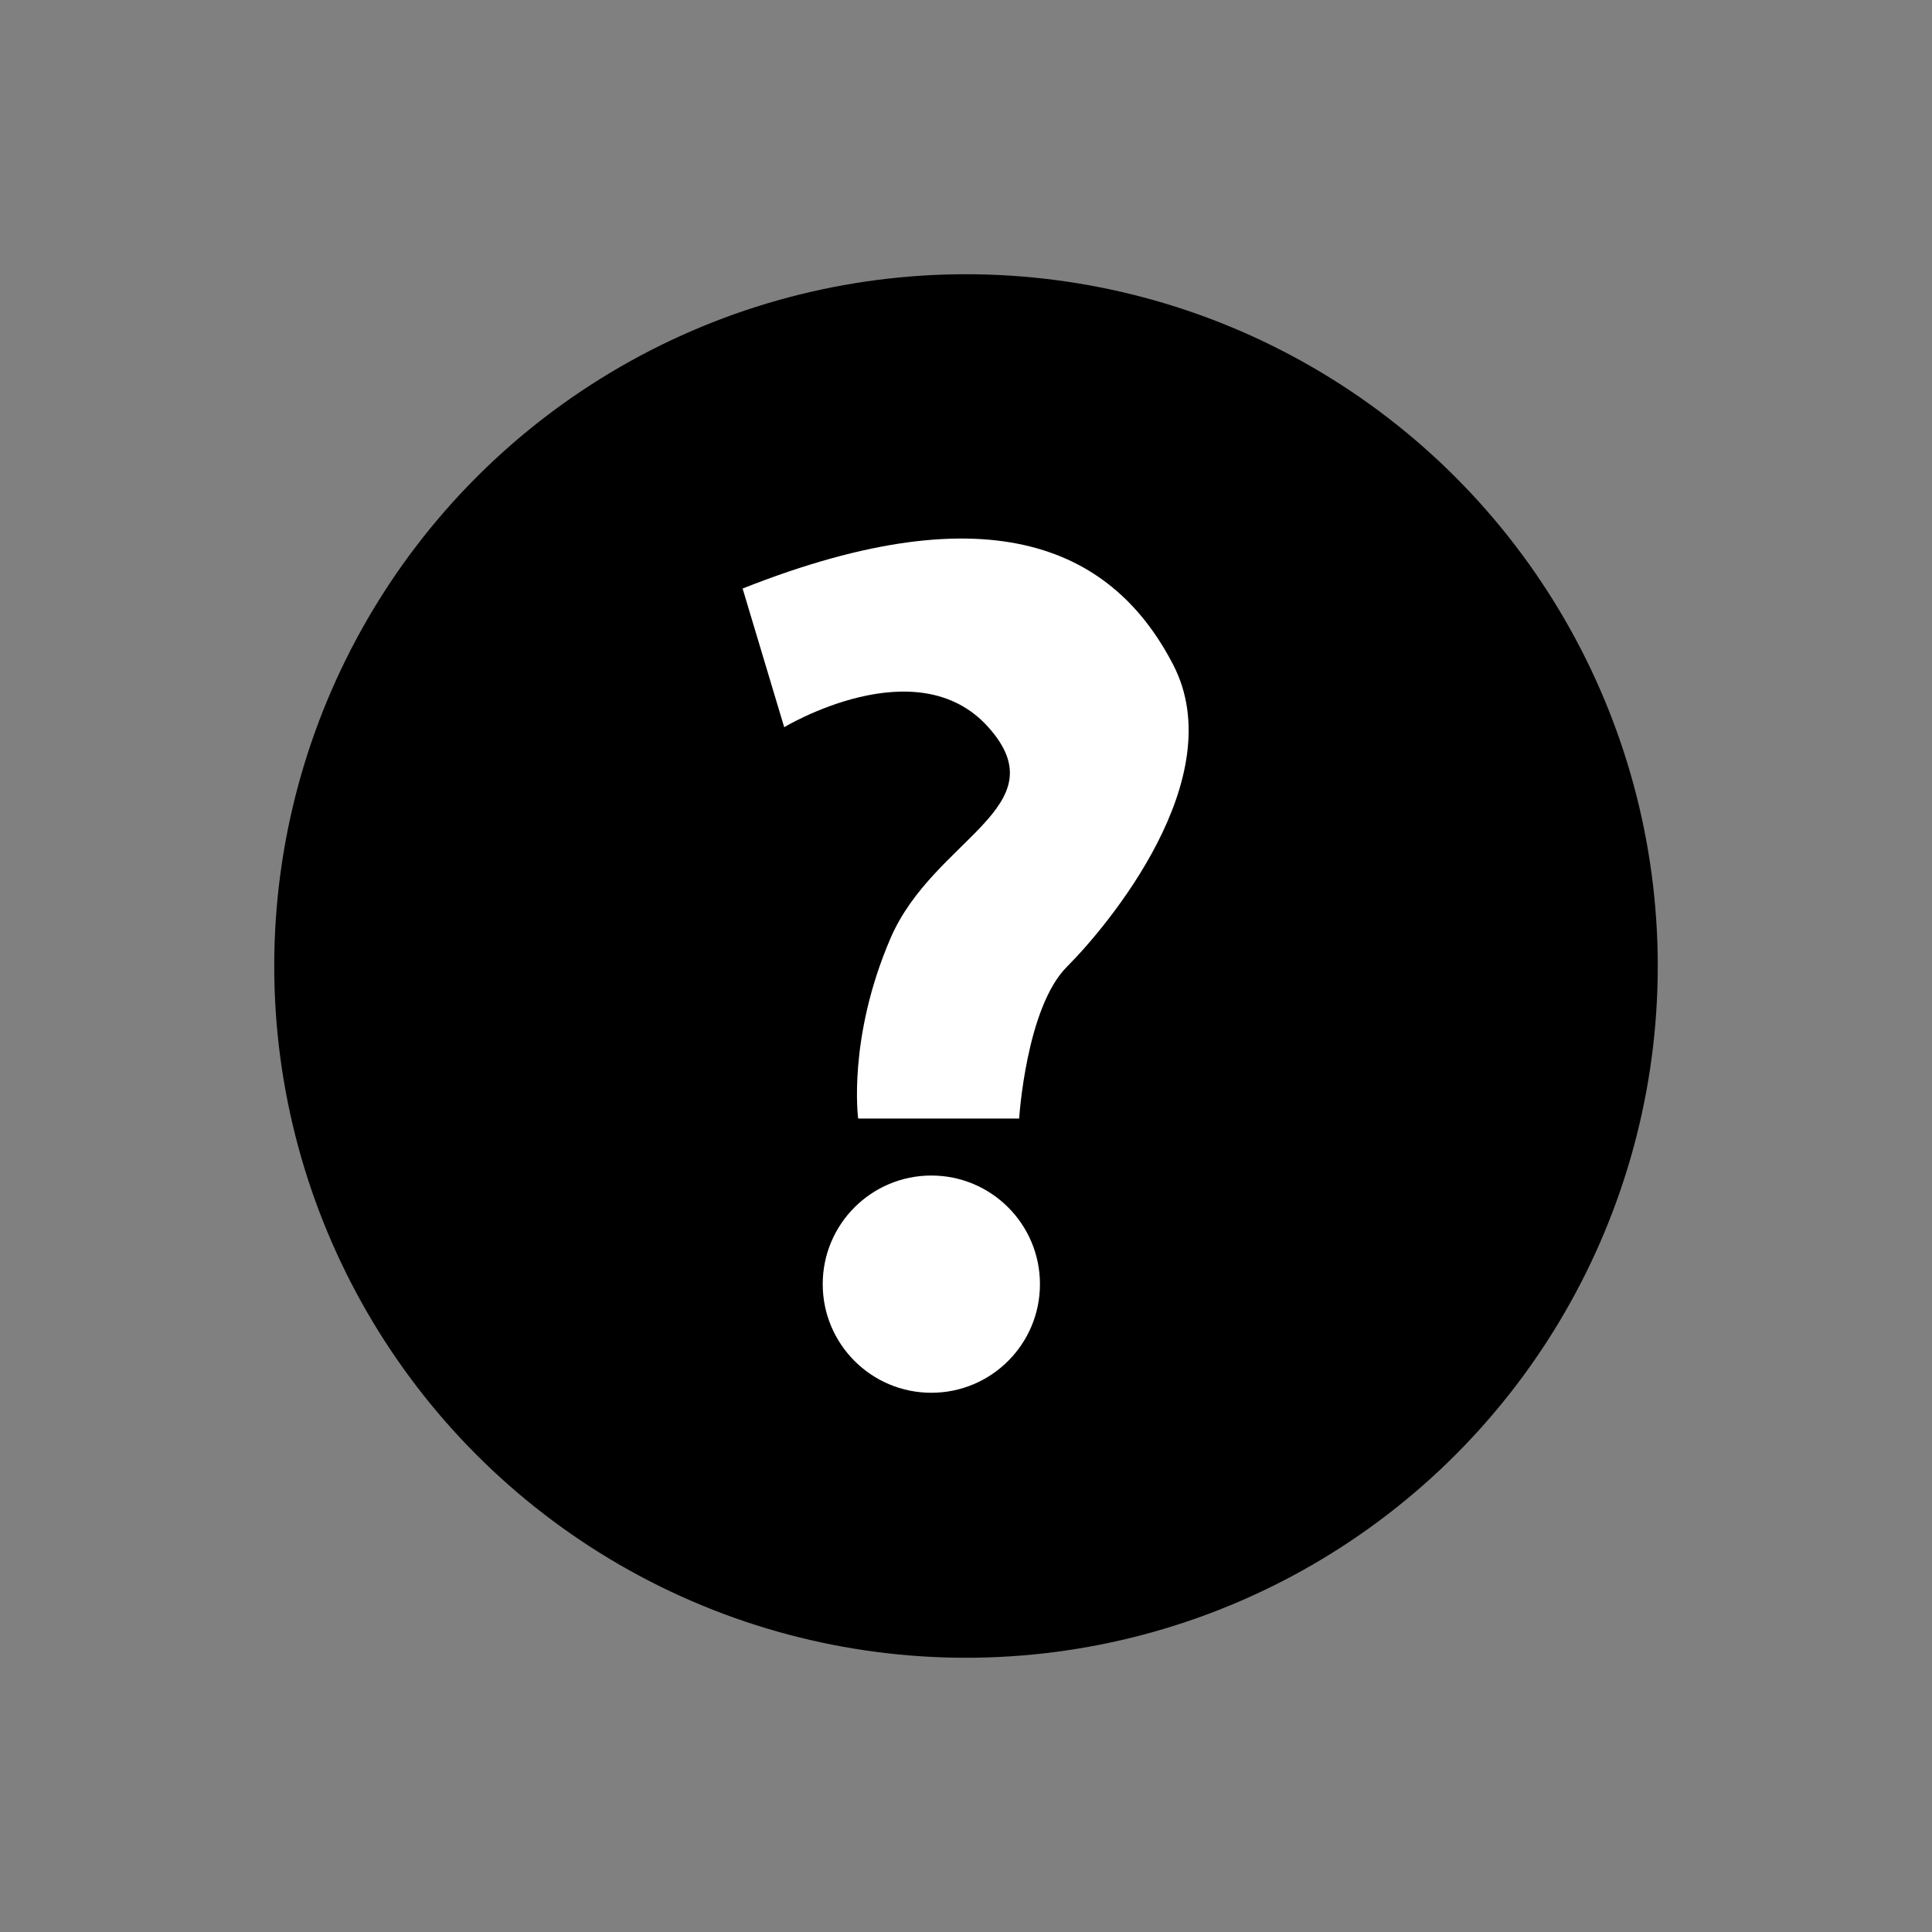 <svg xmlns="http://www.w3.org/2000/svg" width="336" height="336" viewBox="0 0 250.8 250.8"><rect x="0" y="0" width="250.8" height="250.8" fill="#808080" stroke="none"/><circle id="Layer_2" cx="125.4" cy="125.4" r="89.8" data-name="Layer 2"/><g id="Layer_3" fill="#fff" data-name="Layer 3"><path d="M96.4 76.4l5.4 18s17.2-10.4 26.5 0-7.1 14.4-12.7 27.4-4.2 23.4-4.2 23.4h20.9s.9-14.4 6.2-19.7 21.4-24.5 13.8-39.2-23.1-22.9-55.9-9.9z"/><circle cx="120.9" cy="166.7" r="14.1"/></g></svg>